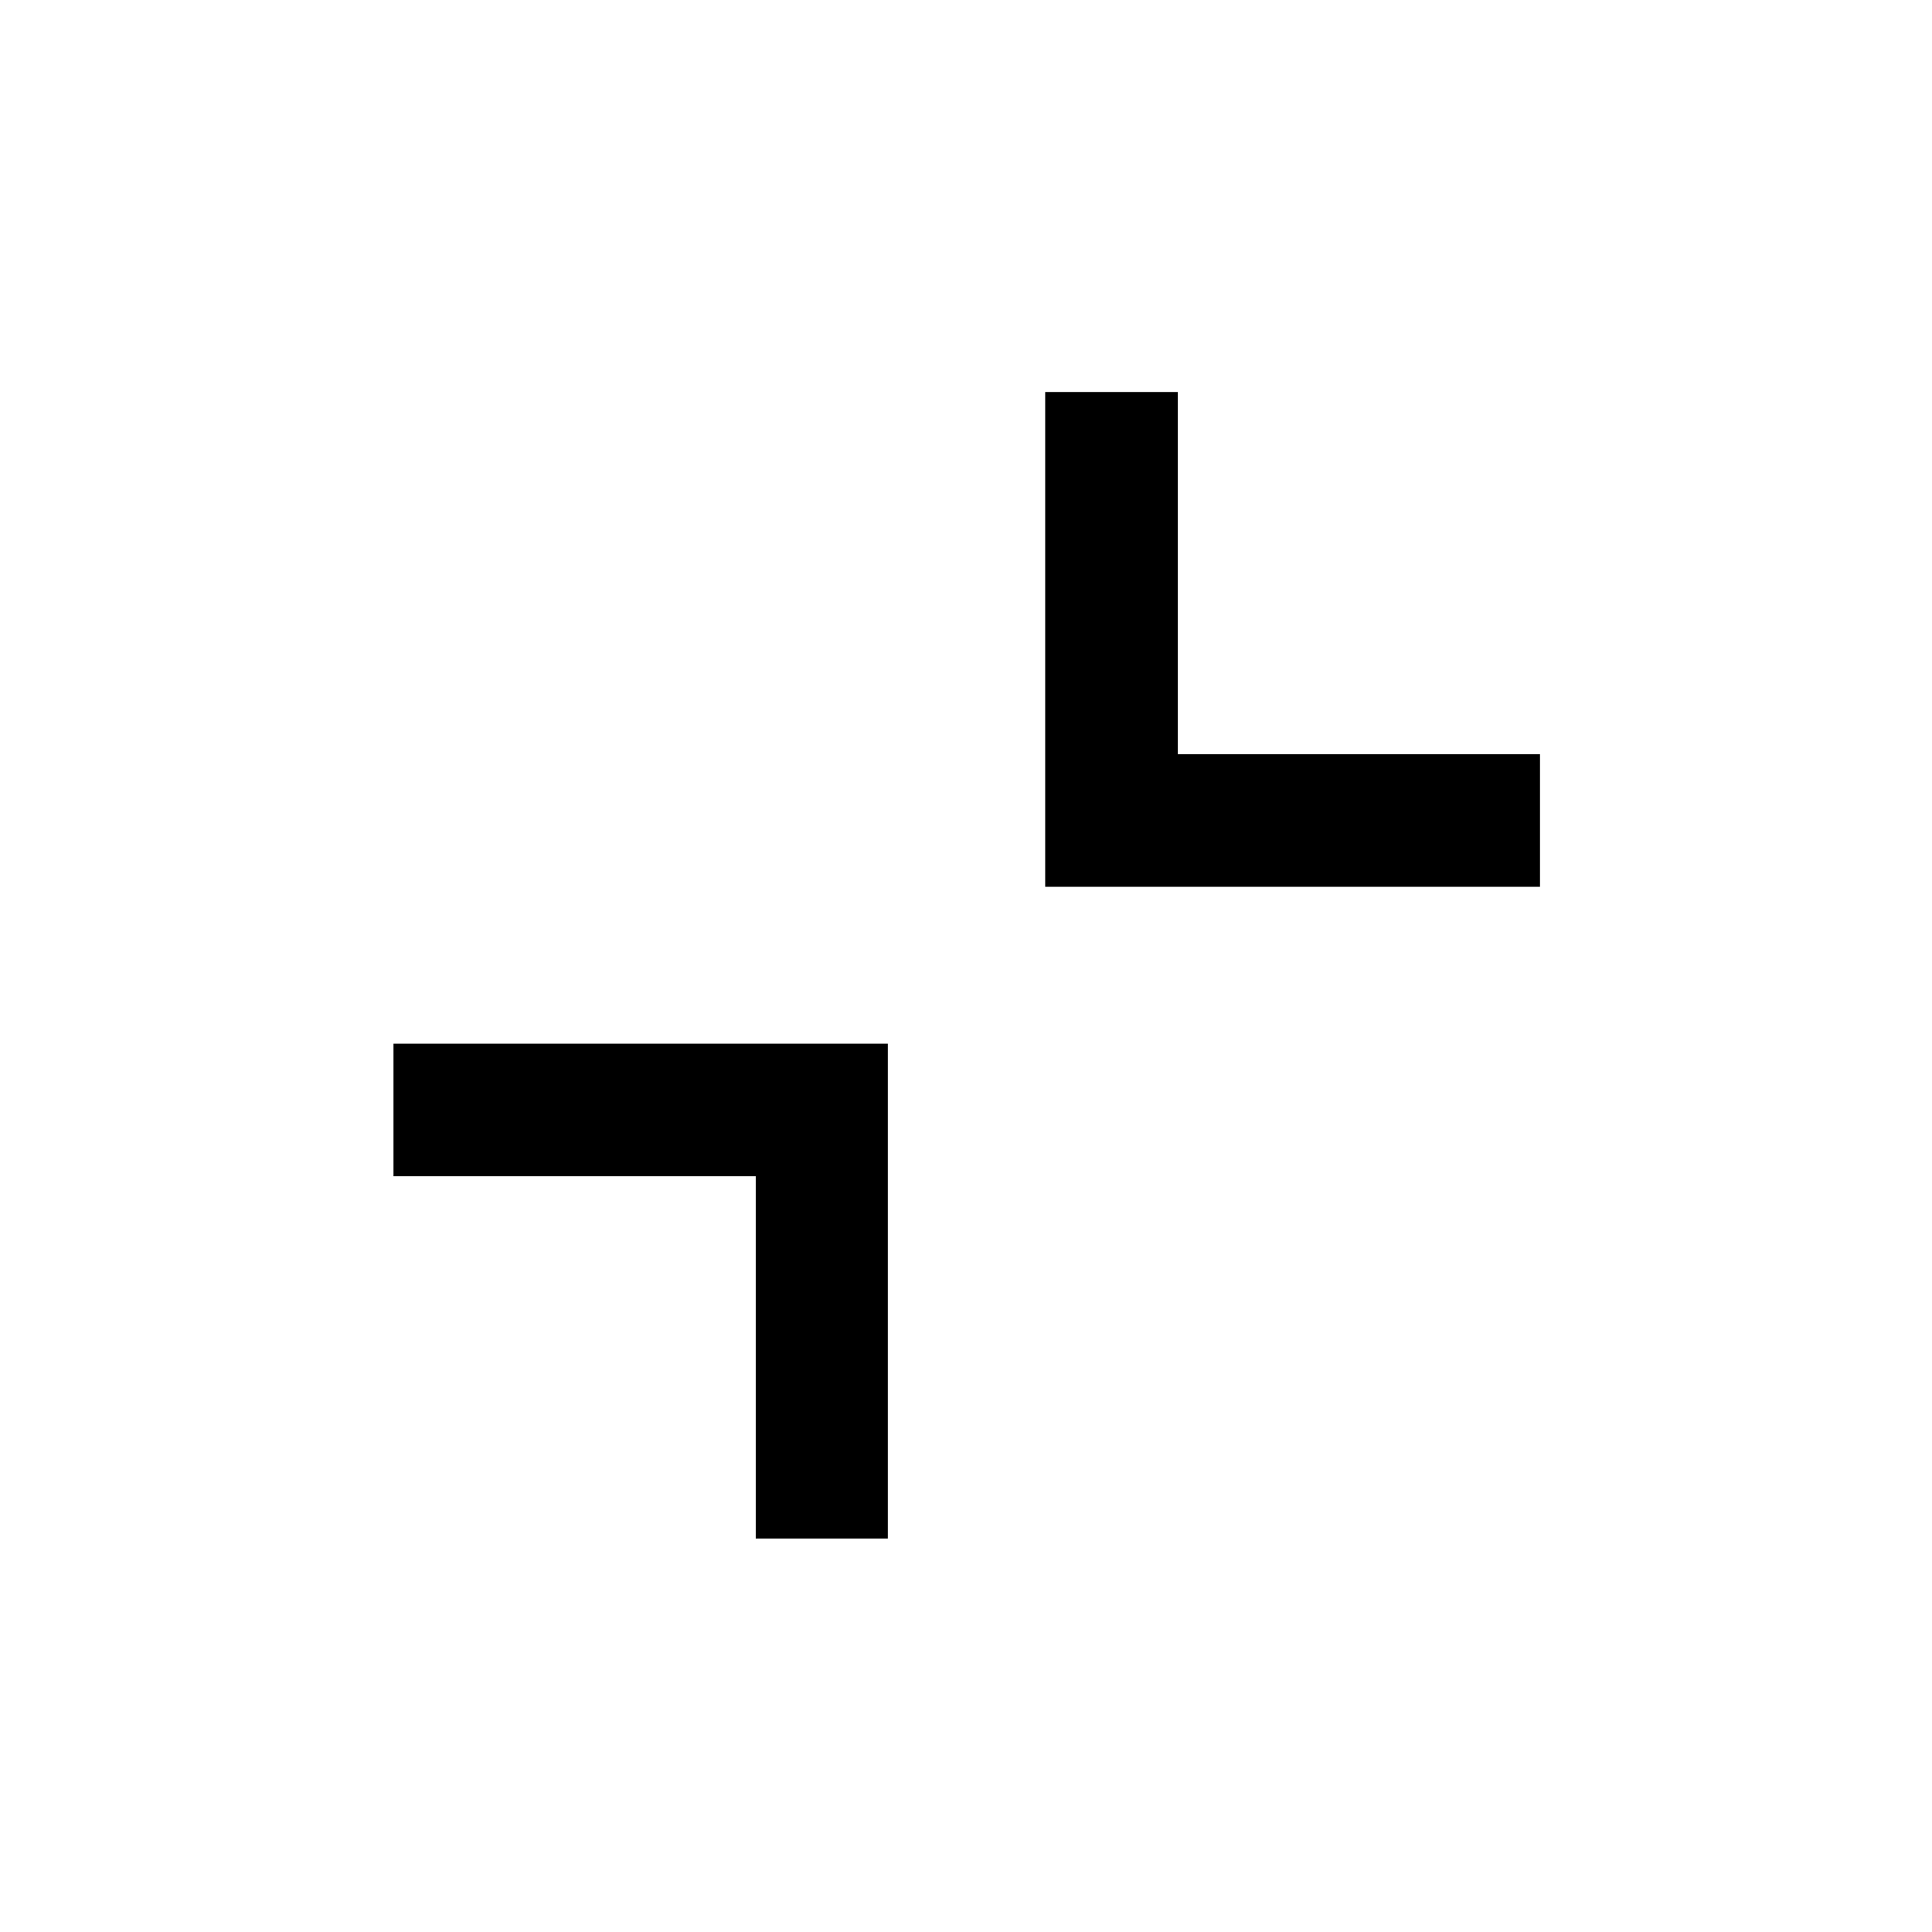 <svg xmlns="http://www.w3.org/2000/svg" height="48" viewBox="0 -960 960 960" width="48"><path d="M441.152-441.391v245.869h-65.63v-180h-180v-65.869h245.63Zm144.066-323.827v180h180v65.87h-245.87v-245.87h65.87Z"/></svg>